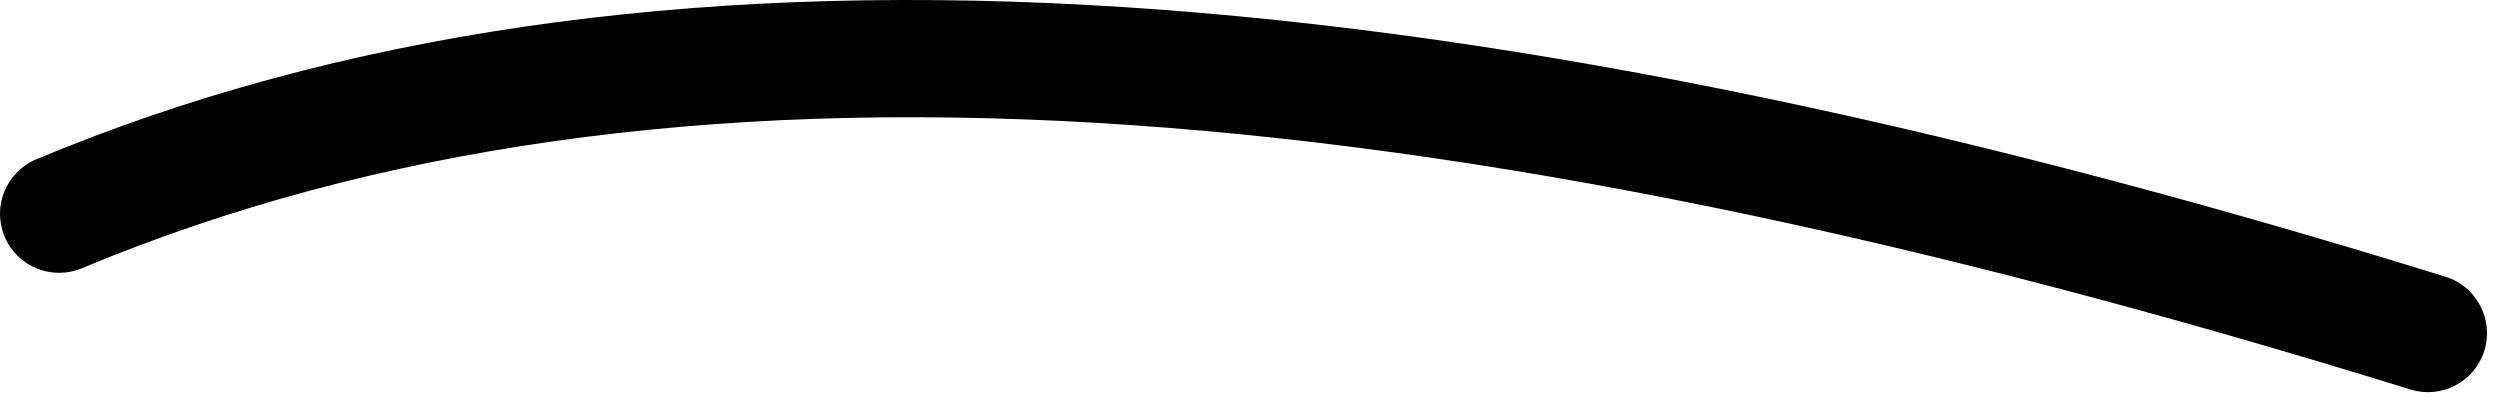 <svg width="100%"
	height="100%" viewBox="0 0 381 63" version="1.1" xmlns="http://www.w3.org/2000/svg"
	xmlns:xlink="http://www.w3.org/1999/xlink" xml:space="preserve" xmlns:serif="http://www.serif.com/"
	style="fill-rule:evenodd;clip-rule:evenodd;stroke-linejoin:round;stroke-miterlimit:2;">
	<rect id="Artboard1" x="0" y="0" width="380.394" height="62.03" style="fill:none;" />
	<path
		d="M12.472,40.883c89.004,-37.205 204.747,-28.065 354.884,18.479c4.744,1.471 9.79,-1.187 11.261,-5.931c1.471,-4.745 -1.187,-9.791 -5.931,-11.262c-155.302,-48.145 -275.089,-56.379 -367.156,-17.894c-4.583,1.916 -6.748,7.192 -4.832,11.775c1.915,4.583 7.192,6.748 11.774,4.833Z" />
	</svg>
